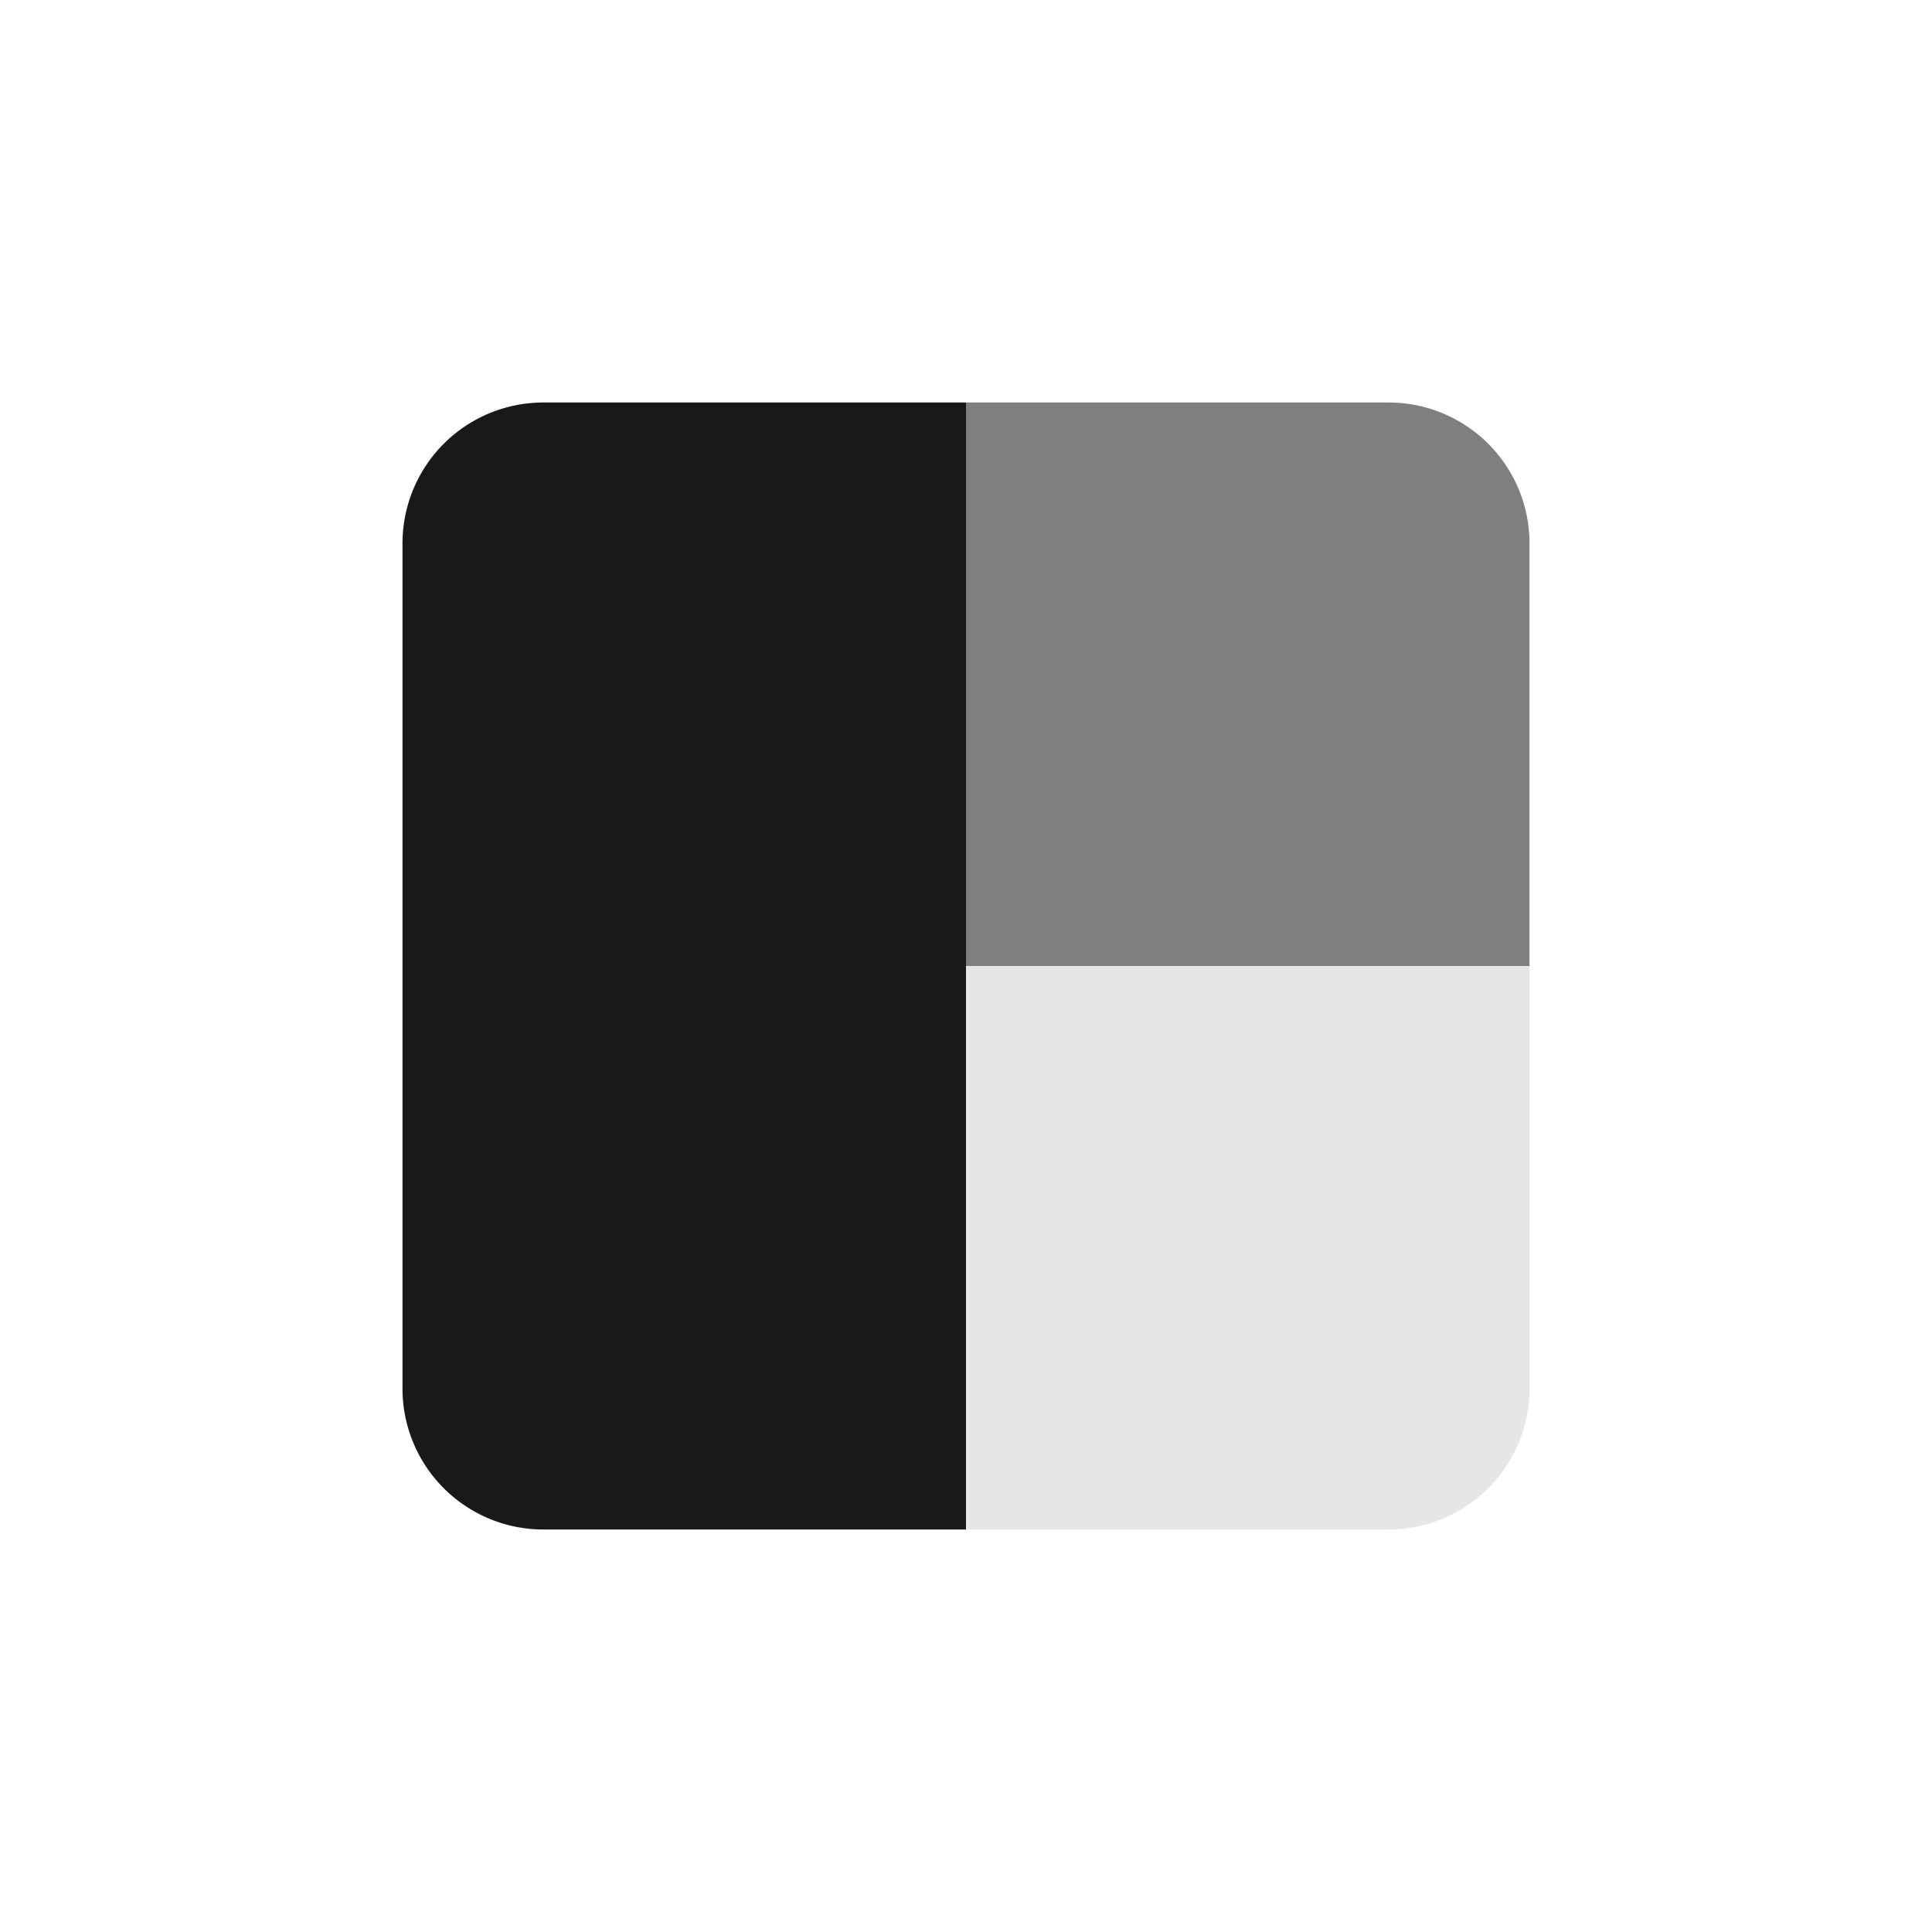 <svg id="Symbol" xmlns="http://www.w3.org/2000/svg" viewBox="0 0 24 24"><defs><style>.cls-1{opacity:0.9;}.cls-2{opacity:0.1;}.cls-3{opacity:0.5;}</style></defs><path class="cls-1" d="M12,19H6.75A1.75,1.75,0,0,1,5,17.25V6.75A1.75,1.75,0,0,1,6.75,5H12"/><path class="cls-2" d="M12,12v7h5.25A1.75,1.75,0,0,0,19,17.25V12Z"/><path class="cls-3" d="M12,12V5h5.25A1.75,1.75,0,0,1,19,6.75V12H12"/><line x1="12" y1="5" x2="12" y2="19"/></svg>